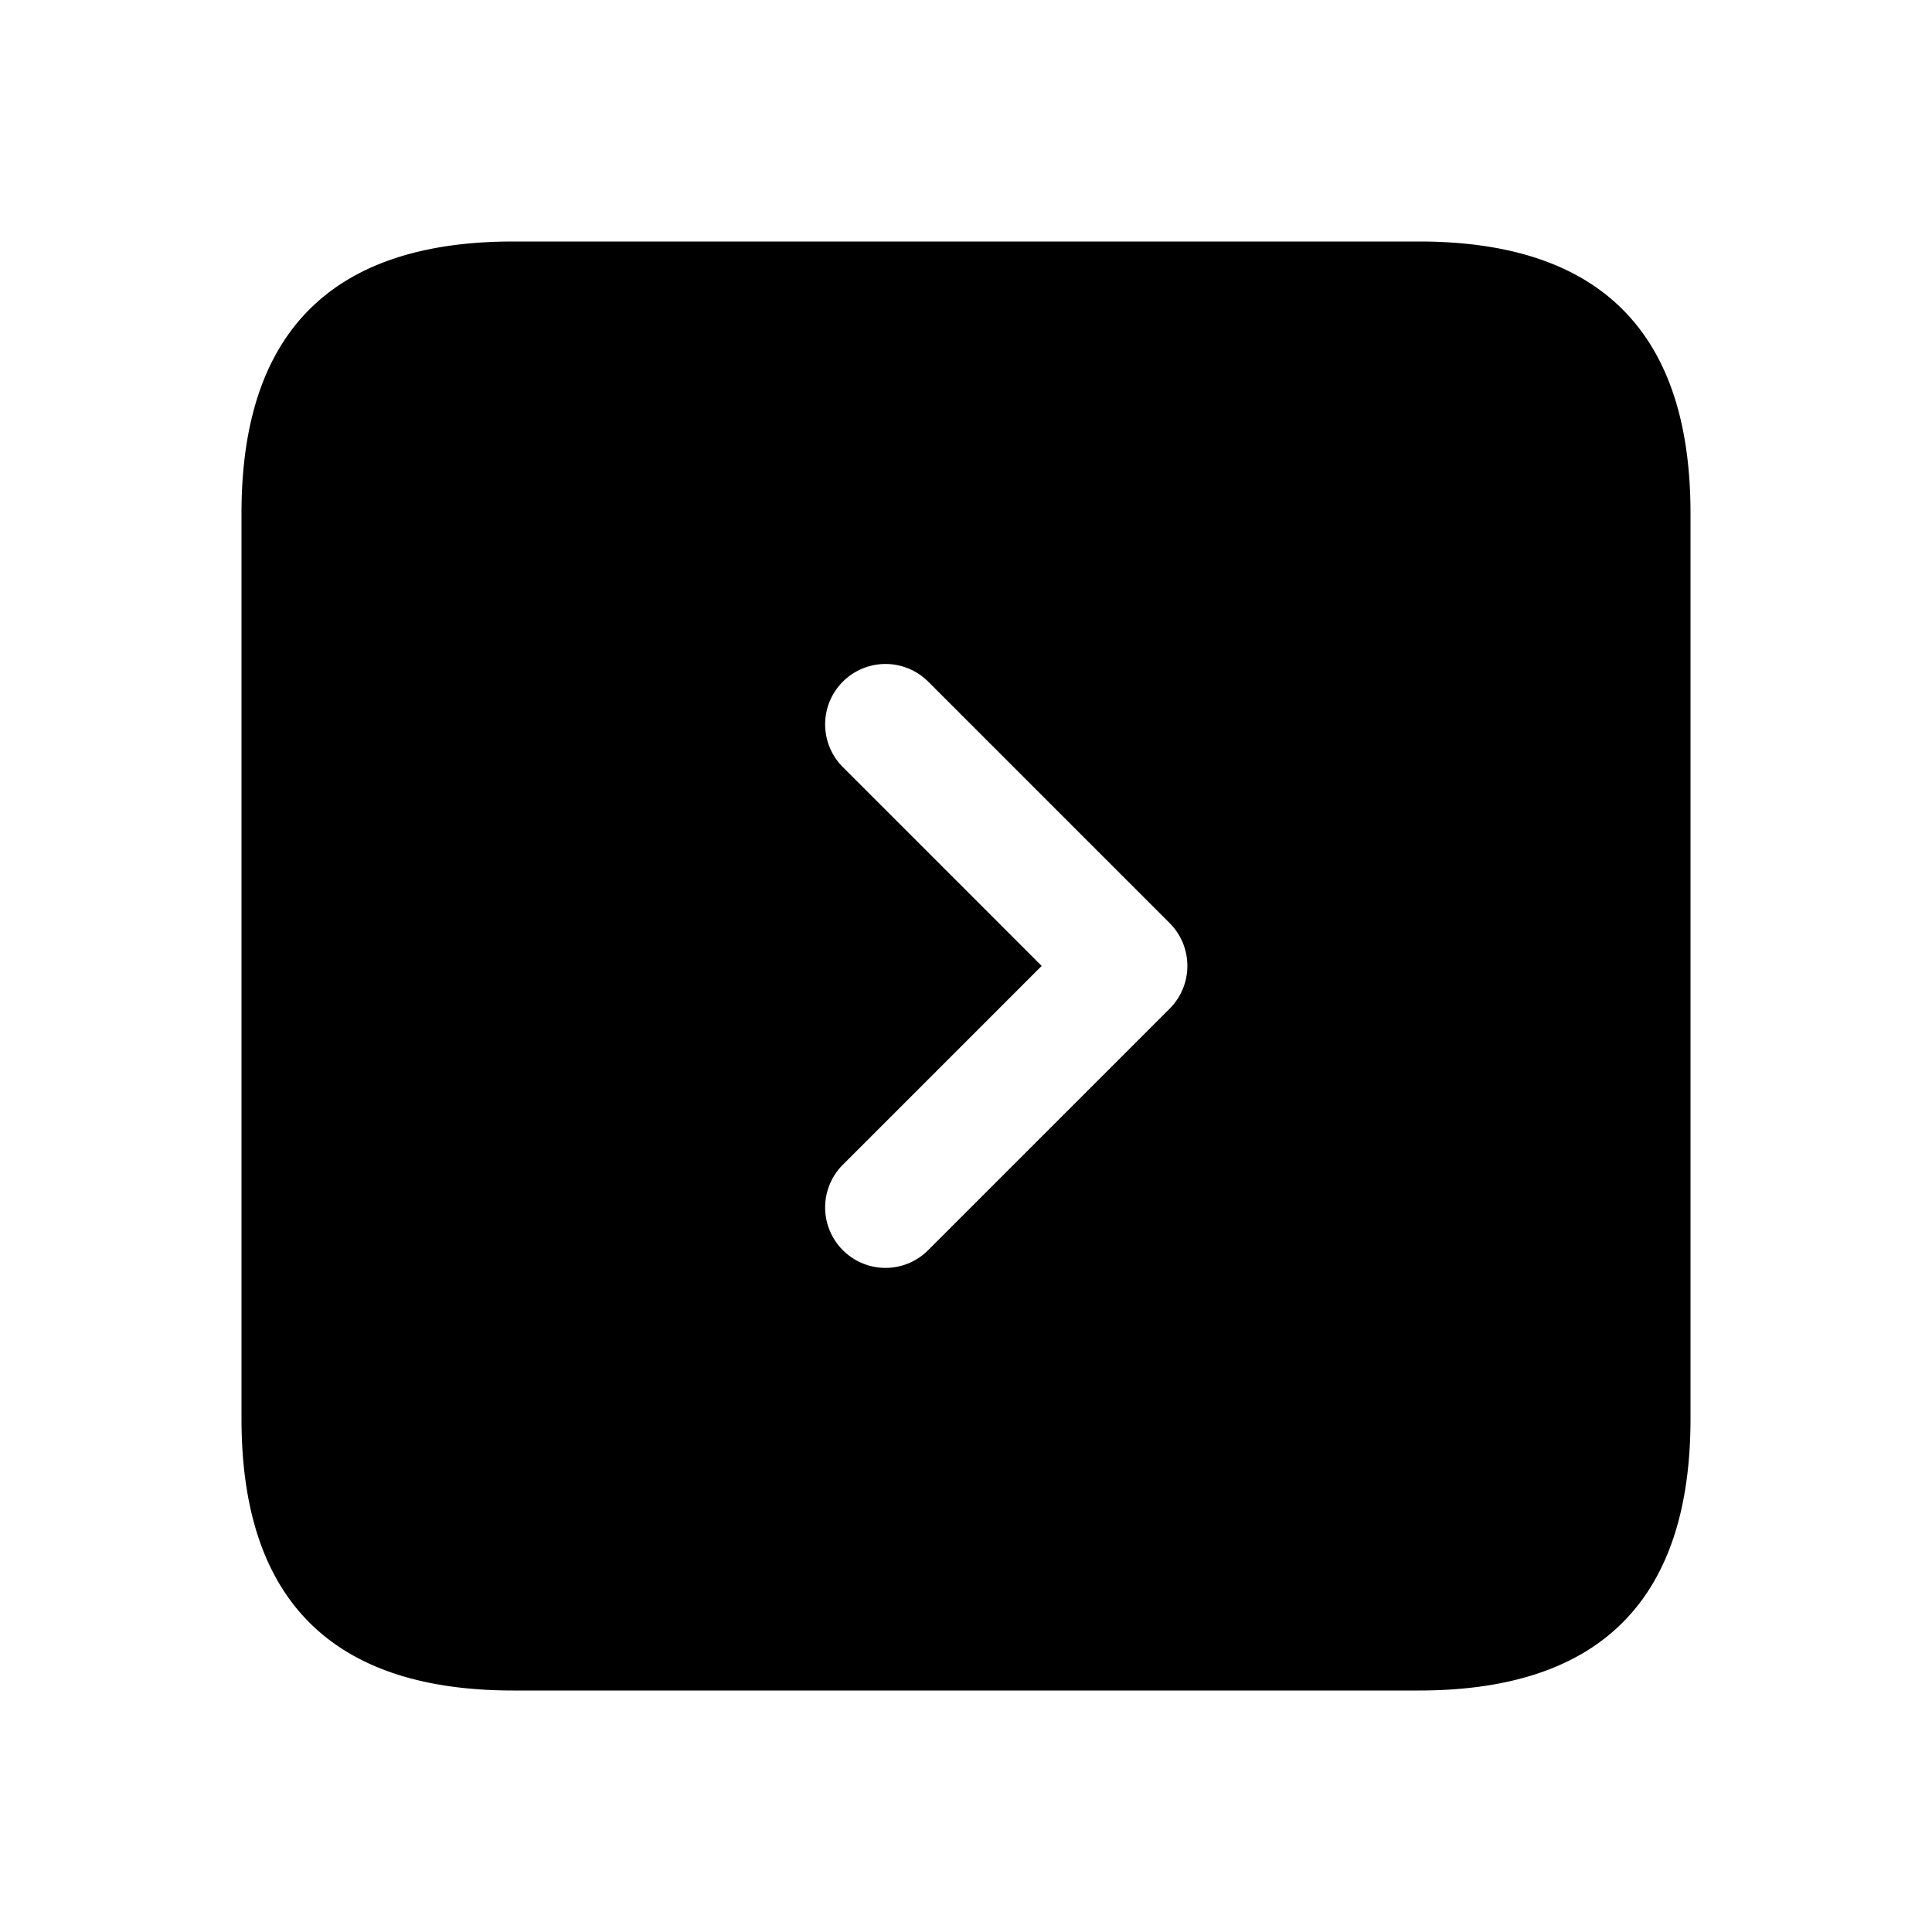 <svg xmlns="http://www.w3.org/2000/svg" width="24" height="24" fill="none"><path fill="currentColor" d="M17.625 3H6.375C4.125 3 3 4.125 3 6.375v11.25C3 19.875 4.125 21 6.375 21h11.25C19.875 21 21 19.875 21 17.625V6.375C21 4.125 19.875 3 17.625 3Zm-3.095 9.53-3 3a.748.748 0 0 1-1.06 0 .75.75 0 0 1 0-1.061l2.47-2.47-2.47-2.47a.75.75 0 0 1 1.061-1.061l3 3a.752.752 0 0 1-.001 1.062Z"/></svg>